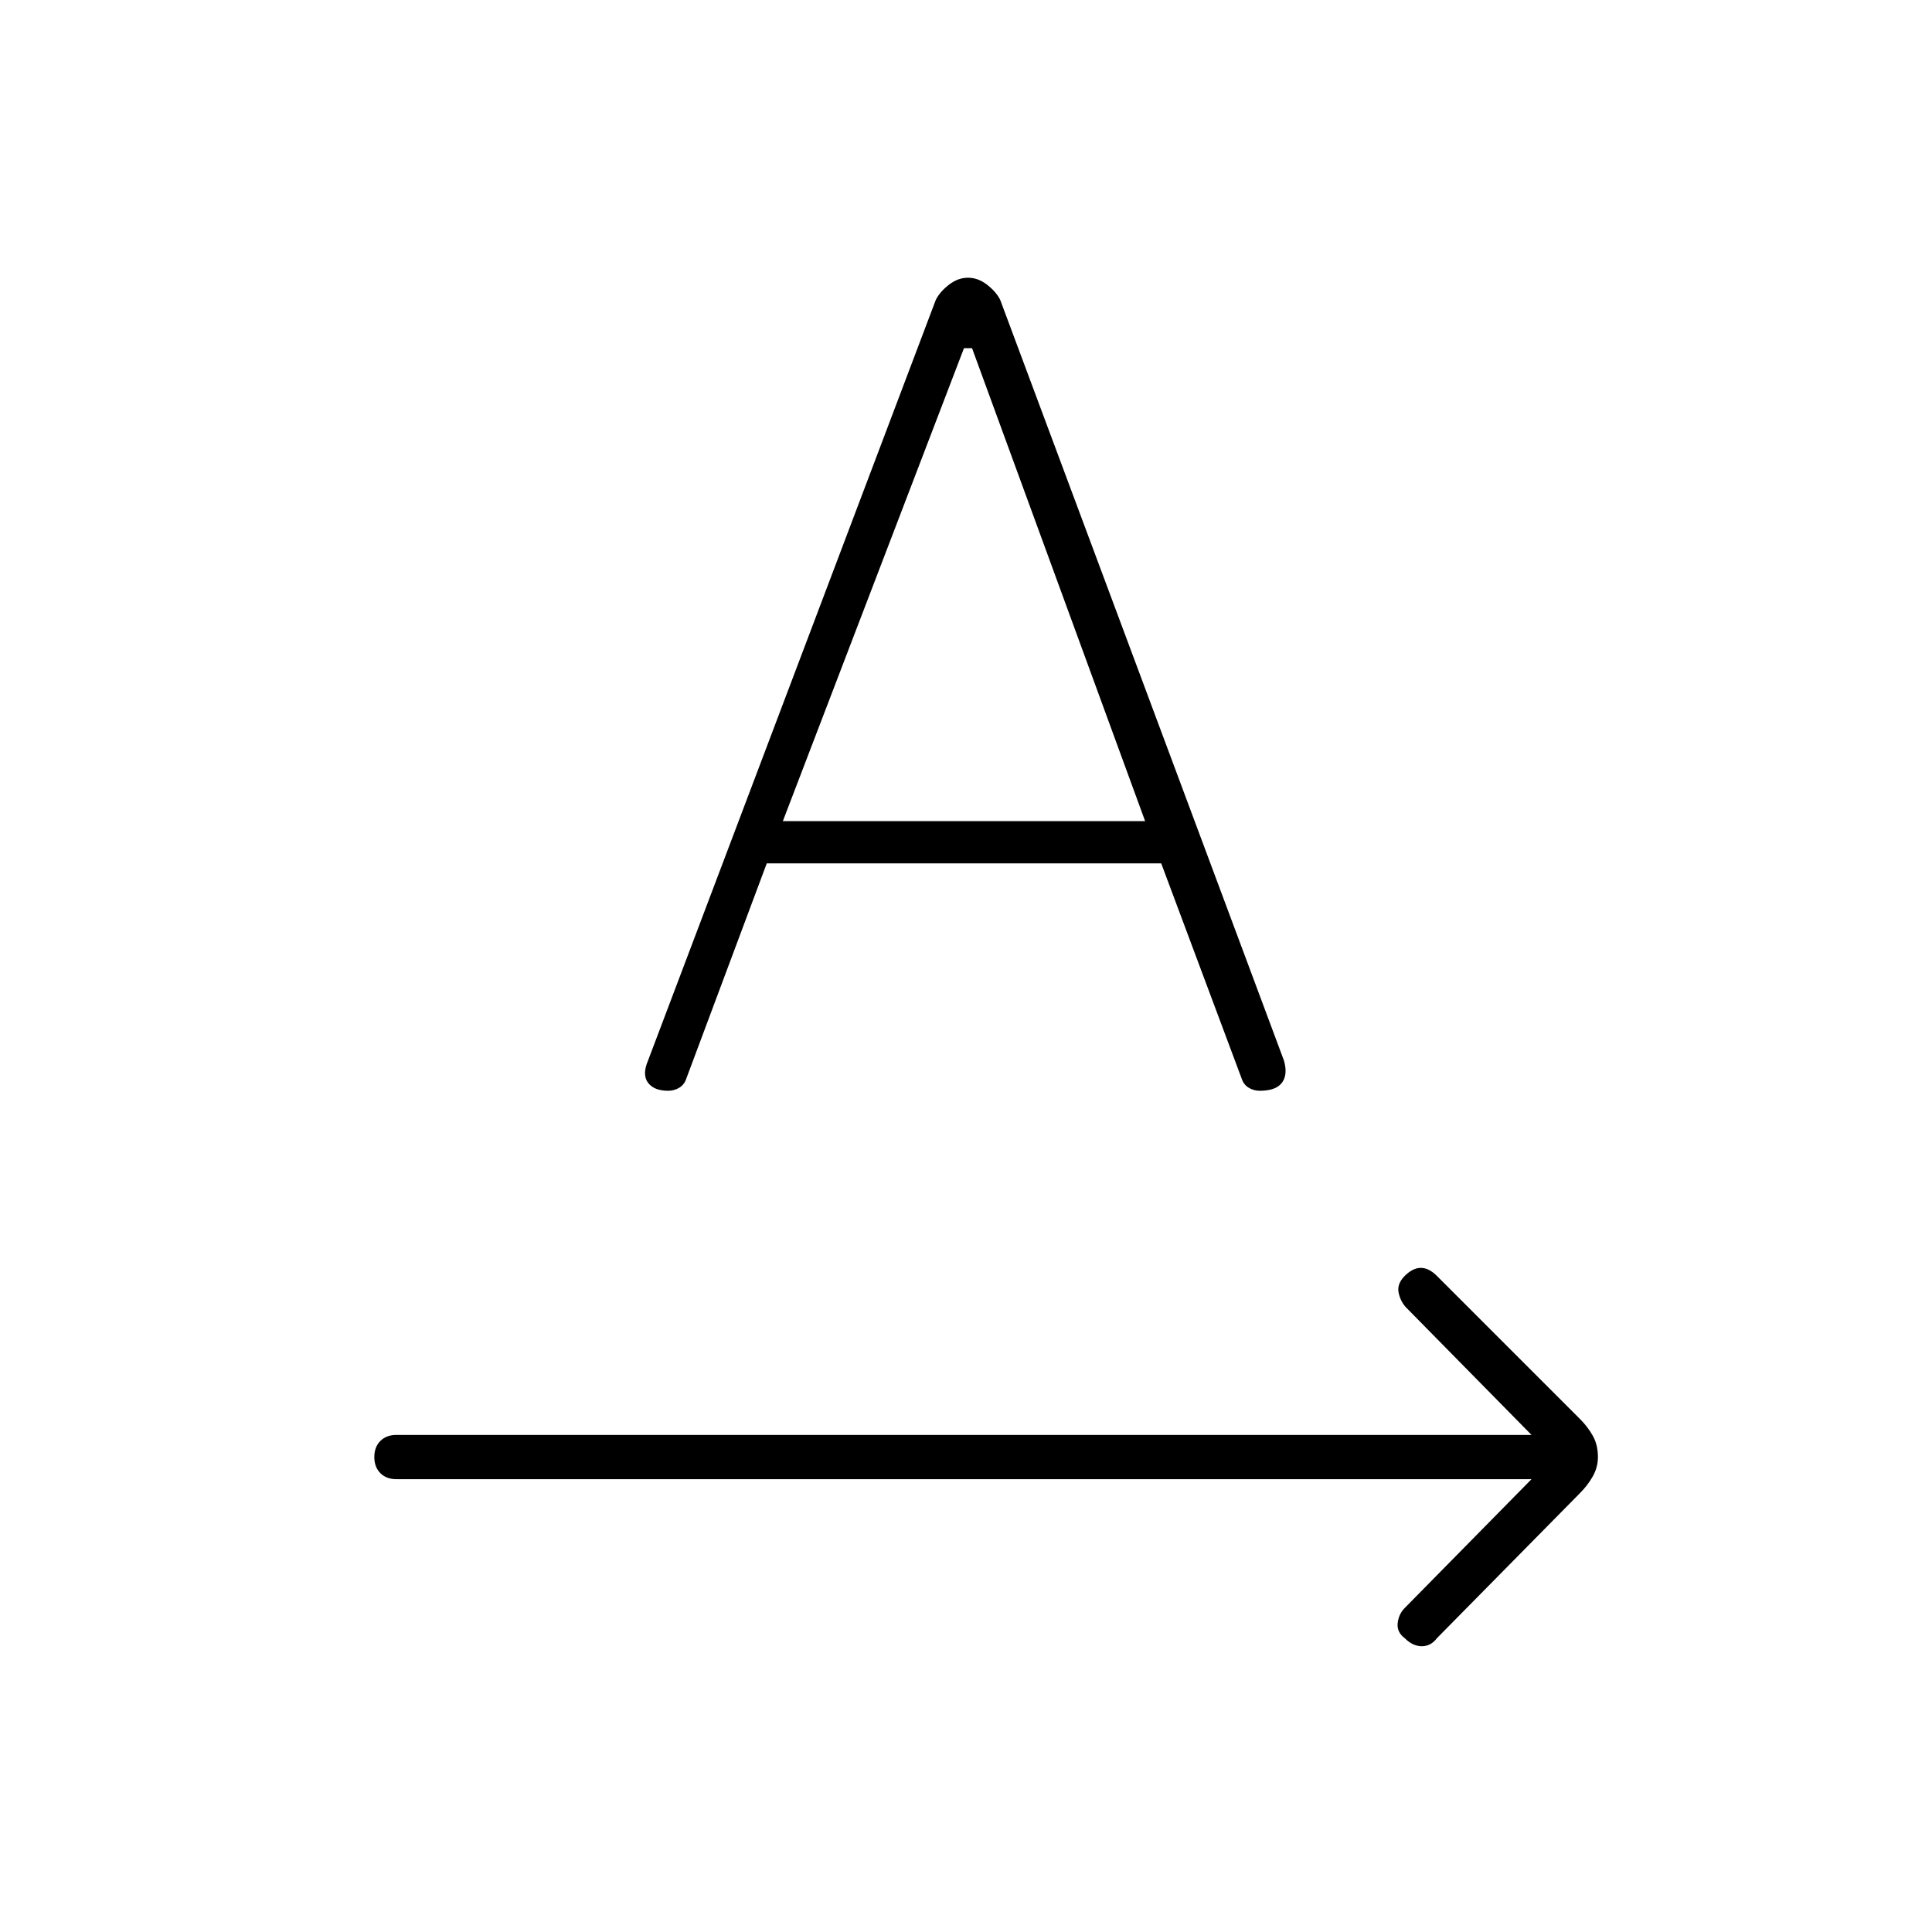 <svg xmlns="http://www.w3.org/2000/svg" width="48" height="48" viewBox="0 96 960 960"><path d="M698 910q-4-3-3.5-7.5t3.5-7.5l63-64H197q-5 0-8-3t-3-8q0-5 3-8t8-3h564l-62-63q-3-3-4-7.5t3-8.5q4-4 8-4t8 4l71 71q4 4 6.5 8.5T794 820q0 5-2.5 9.5T785 838l-71 72q-3 4-7.5 4t-8.5-4ZM332 638q-7 0-10-4t0-11l143-378q2-4 6.5-7.5t9.5-3.5q5 0 9.5 3.5t6.5 7.5l141 378q2 7-1 11t-11 4q-3 0-5.5-1.5T617 632l-40-107H381l-40 107q-1 3-3.5 4.5T332 638Zm57-134h180l-86-235h-4l-90 235Z"/></svg>
